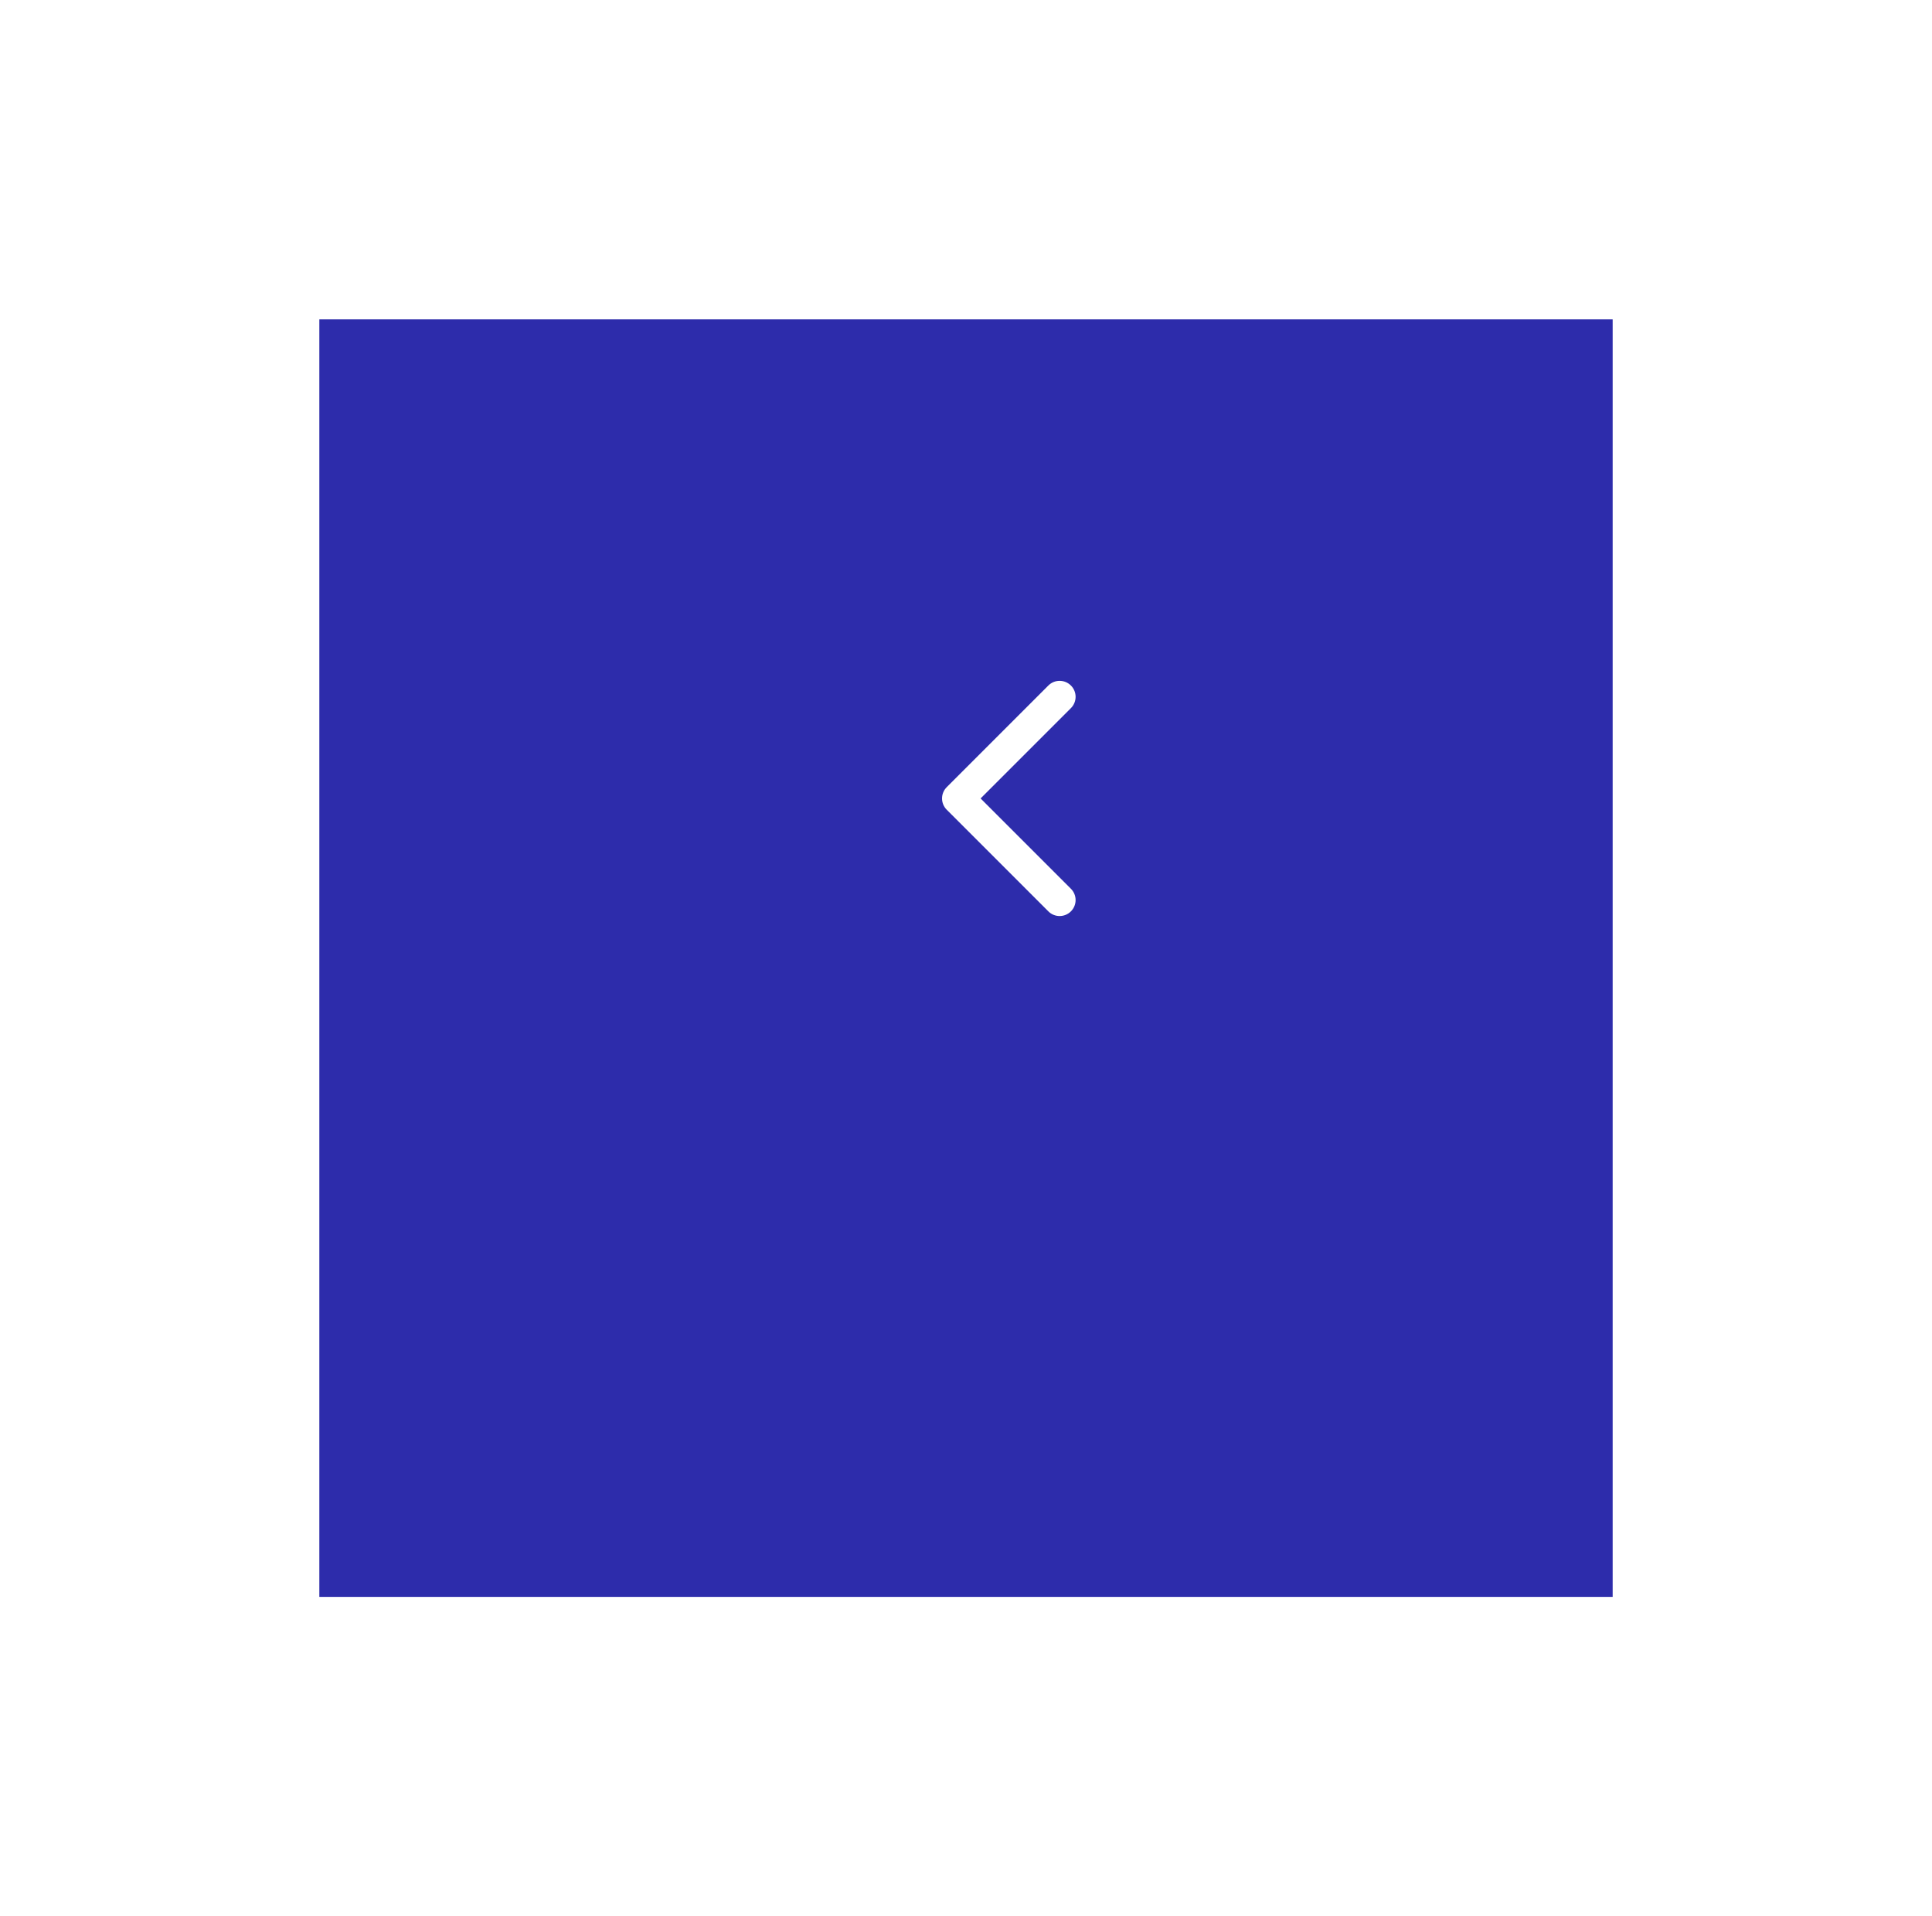 <svg width="121" height="120" viewBox="0 0 121 120" fill="none" xmlns="http://www.w3.org/2000/svg">
<g filter="url(#filter0_d)">
<path d="M101 10H20V90H101V10Z" fill="#2D2CAB"/>
</g>
<path d="M59.293 49.293C58.902 49.683 58.902 50.317 59.293 50.707L65.657 57.071C66.047 57.462 66.68 57.462 67.071 57.071C67.462 56.681 67.462 56.047 67.071 55.657L61.414 50L67.071 44.343C67.462 43.953 67.462 43.319 67.071 42.929C66.681 42.538 66.047 42.538 65.657 42.929L59.293 49.293ZM61 49L60 49L60 51L61 51L61 49Z" fill="white"/>
<defs>
<filter id="filter0_d" x="0" y="0" width="121" height="120" filterUnits="userSpaceOnUse" color-interpolation-filters="sRGB">
<feFlood flood-opacity="0" result="BackgroundImageFix"/>
<feColorMatrix in="SourceAlpha" type="matrix" values="0 0 0 0 0 0 0 0 0 0 0 0 0 0 0 0 0 0 127 0"/>
<feOffset dy="10"/>
<feGaussianBlur stdDeviation="10"/>
<feColorMatrix type="matrix" values="0 0 0 0 0 0 0 0 0 0 0 0 0 0 0 0 0 0 0.08 0"/>
<feBlend mode="normal" in2="BackgroundImageFix" result="effect1_dropShadow"/>
<feBlend mode="normal" in="SourceGraphic" in2="effect1_dropShadow" result="shape"/>
</filter>
</defs>
</svg>
